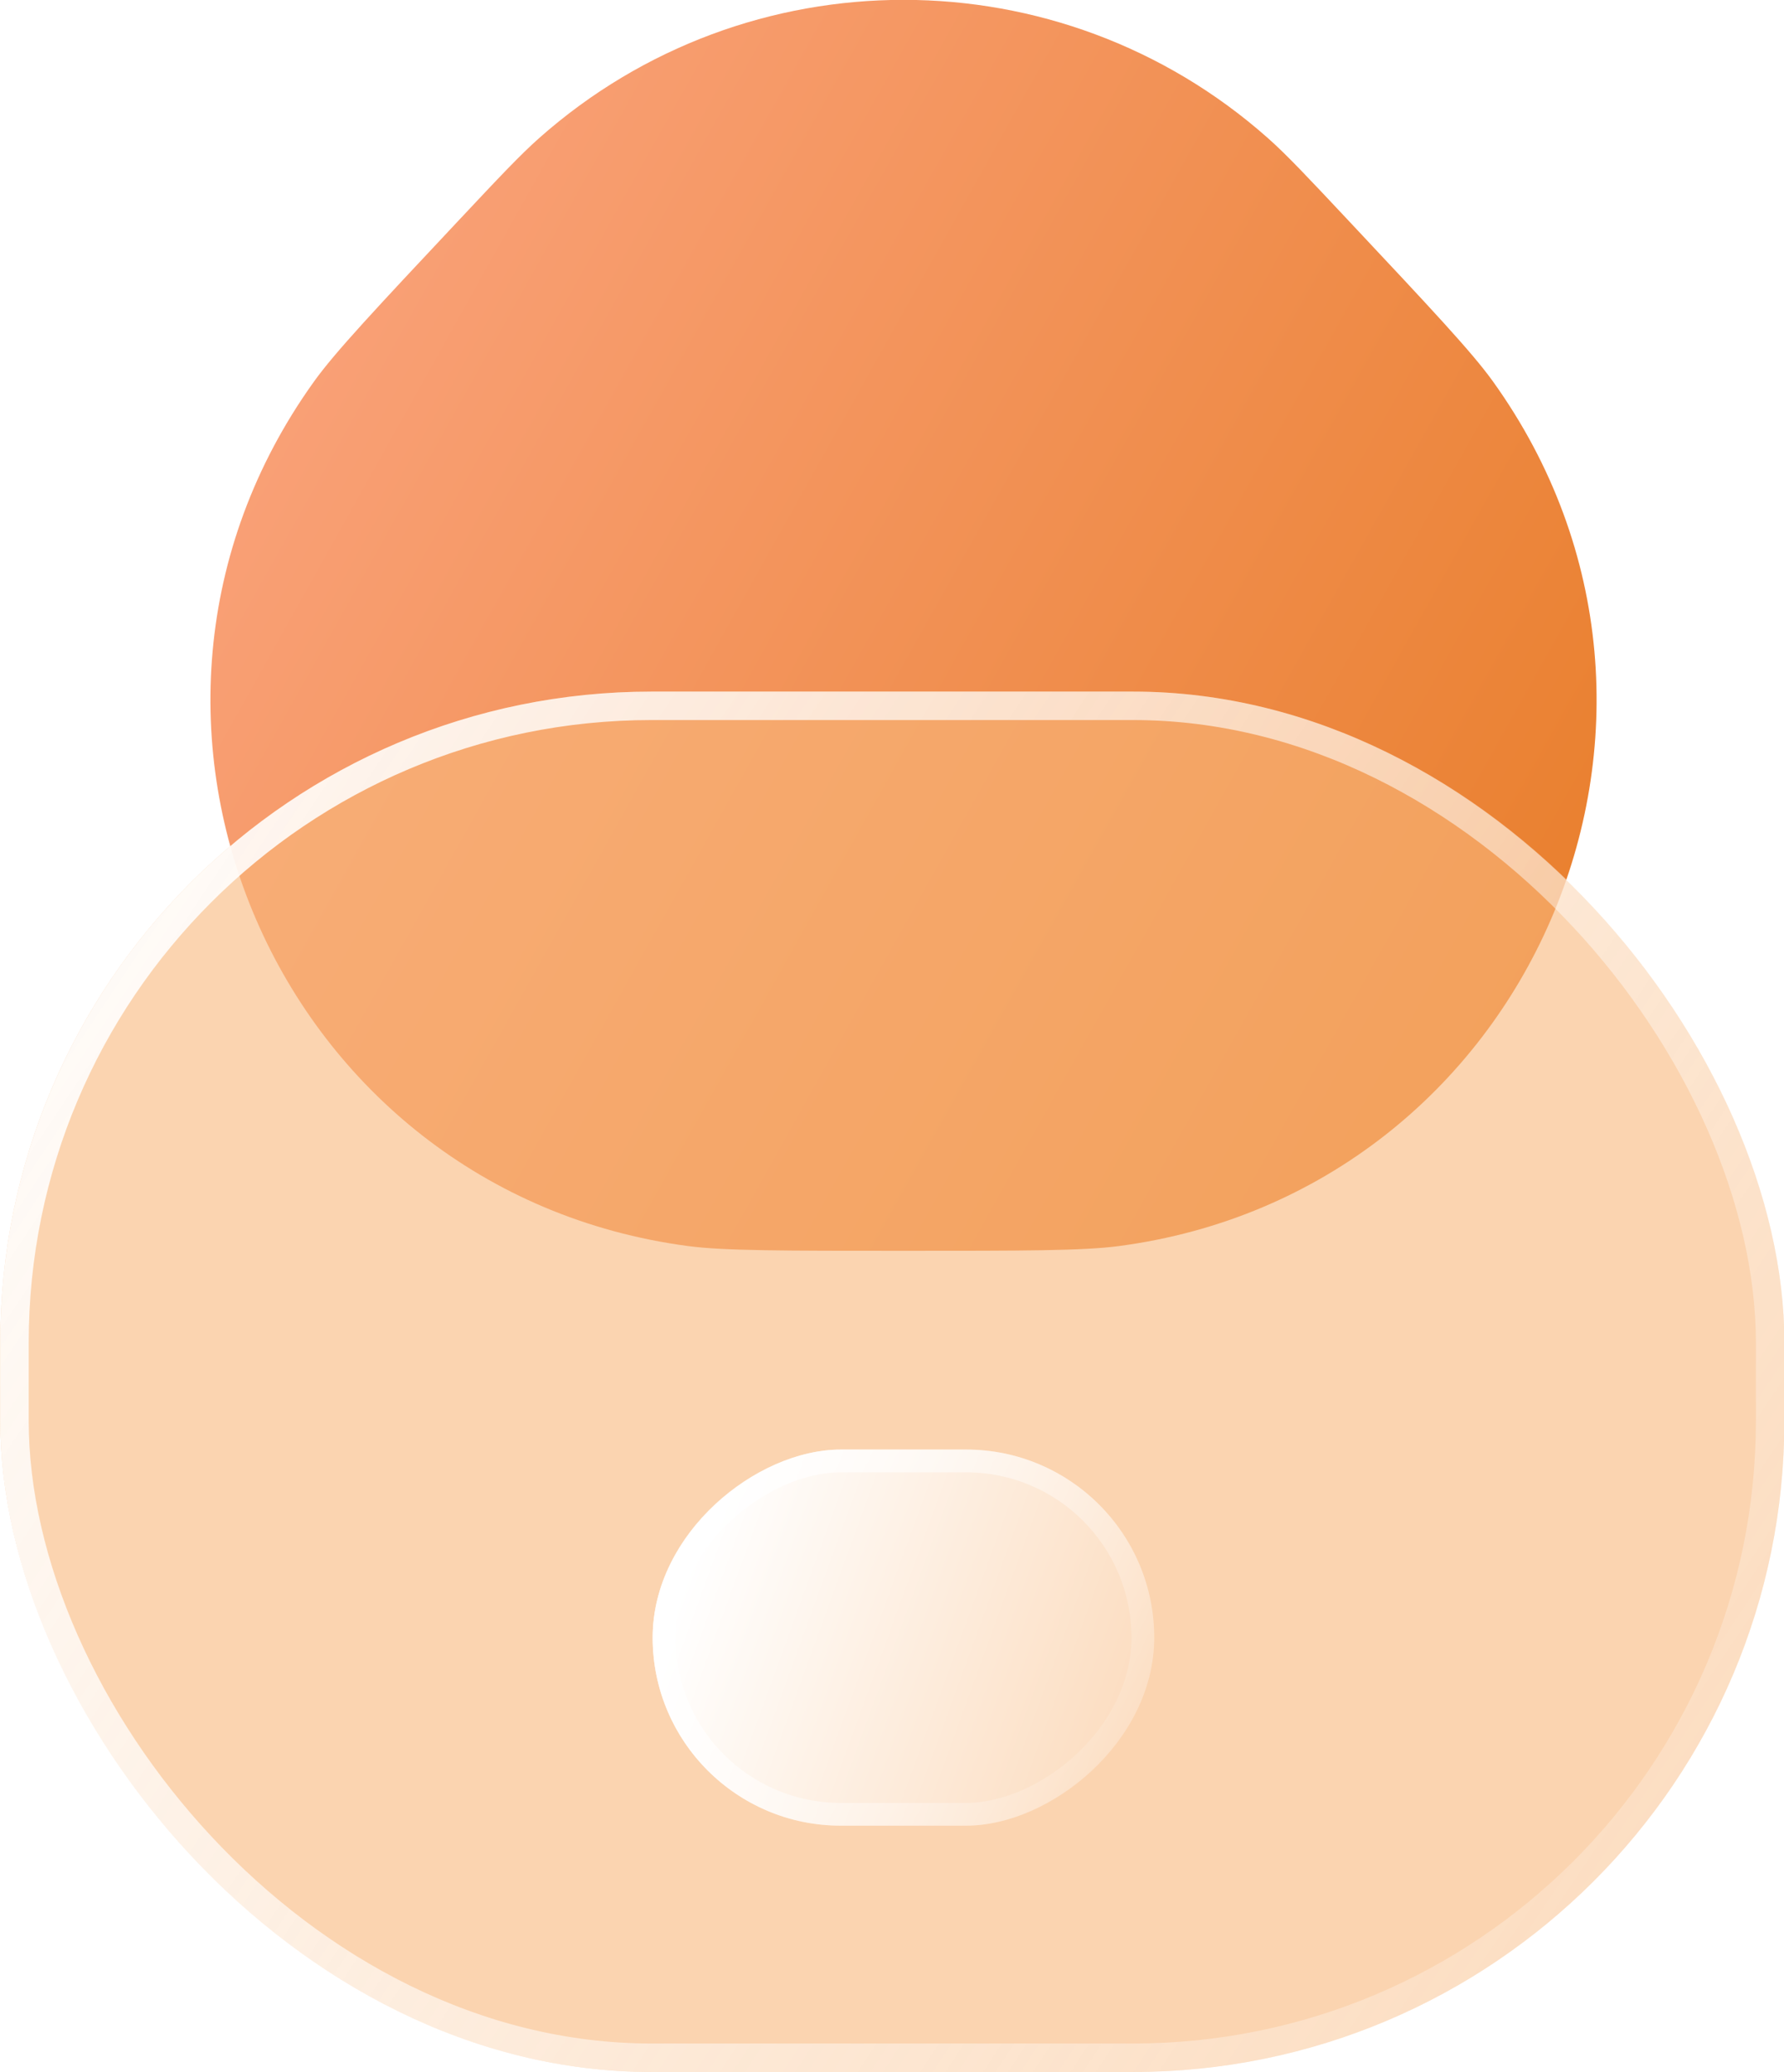 <svg xmlns="http://www.w3.org/2000/svg" fill="none" viewBox="15.96 5.49 38.35 44.55">
<path d="M25.799 10.251C26.696 9.295 27.145 8.817 27.553 8.456C32.022 4.497 38.743 4.497 43.212 8.456C43.62 8.817 44.068 9.295 44.965 10.251C46.723 12.125 47.603 13.062 48.055 13.693C53.254 20.94 48.849 31.114 40.006 32.281C39.237 32.382 37.952 32.382 35.382 32.382C32.813 32.382 31.528 32.382 30.759 32.281C21.916 31.114 17.511 20.94 22.71 13.693C23.162 13.062 24.041 12.125 25.799 10.251Z" fill="url(#paint0_linear_9650_114349)"/>
<g filter="url(#filter0_b_9650_114349)">
<rect x="15.965" y="20.359" width="38.353" height="29.678" rx="14" fill="#F8B77B" fill-opacity="0.6"/>
<rect x="16.271" y="20.665" width="37.741" height="29.066" rx="13.694" stroke="url(#paint1_linear_9650_114349)" stroke-width="0.612"/>
</g>
<g filter="url(#filter1_b_9650_114349)">
<rect x="40.772" y="36.655" width="8.086" height="10.782" rx="4.043" transform="rotate(90 40.772 36.655)" fill="url(#paint2_linear_9650_114349)"/>
<rect x="40.527" y="36.9" width="7.597" height="10.292" rx="3.798" transform="rotate(90 40.527 36.9)" stroke="url(#paint3_linear_9650_114349)" stroke-width="0.49"/>
</g>
<defs>
<filter id="filter0_b_9650_114349" x="2.908" y="7.303" width="64.466" height="55.791" filterUnits="userSpaceOnUse" color-interpolation-filters="sRGB">
<feFlood flood-opacity="0" result="BackgroundImageFix"/>
<feGaussianBlur in="BackgroundImageFix" stdDeviation="6.528"/>
<feComposite in2="SourceAlpha" operator="in" result="effect1_backgroundBlur_9650_114349"/>
<feBlend mode="normal" in="SourceGraphic" in2="effect1_backgroundBlur_9650_114349" result="shape"/>
</filter>
<filter id="filter1_b_9650_114349" x="6.376" y="13.041" width="58.009" height="55.314" filterUnits="userSpaceOnUse" color-interpolation-filters="sRGB">
<feFlood flood-opacity="0" result="BackgroundImageFix"/>
<feGaussianBlur in="BackgroundImageFix" stdDeviation="11.807"/>
<feComposite in2="SourceAlpha" operator="in" result="effect1_backgroundBlur_9650_114349"/>
<feBlend mode="normal" in="SourceGraphic" in2="effect1_backgroundBlur_9650_114349" result="shape"/>
</filter>
<linearGradient id="paint0_linear_9650_114349" x1="20.558" y1="9.471" x2="66.38" y2="35.078" gradientUnits="userSpaceOnUse">
<stop stop-color="#FBA47F"/>
<stop offset="1" stop-color="#DF6B00"/>
</linearGradient>
<linearGradient id="paint1_linear_9650_114349" x1="13.225" y1="23.057" x2="60.722" y2="54.75" gradientUnits="userSpaceOnUse">
<stop stop-color="white"/>
<stop offset="1" stop-color="white" stop-opacity="0"/>
</linearGradient>
<linearGradient id="paint2_linear_9650_114349" x1="43.743" y1="46.786" x2="48.032" y2="34.993" gradientUnits="userSpaceOnUse">
<stop stop-color="white"/>
<stop offset="1" stop-color="white" stop-opacity="0"/>
</linearGradient>
<linearGradient id="paint3_linear_9650_114349" x1="41.599" y1="49.466" x2="49.104" y2="37.405" gradientUnits="userSpaceOnUse">
<stop stop-color="white"/>
<stop offset="1" stop-color="white" stop-opacity="0"/>
</linearGradient>
</defs>
</svg>